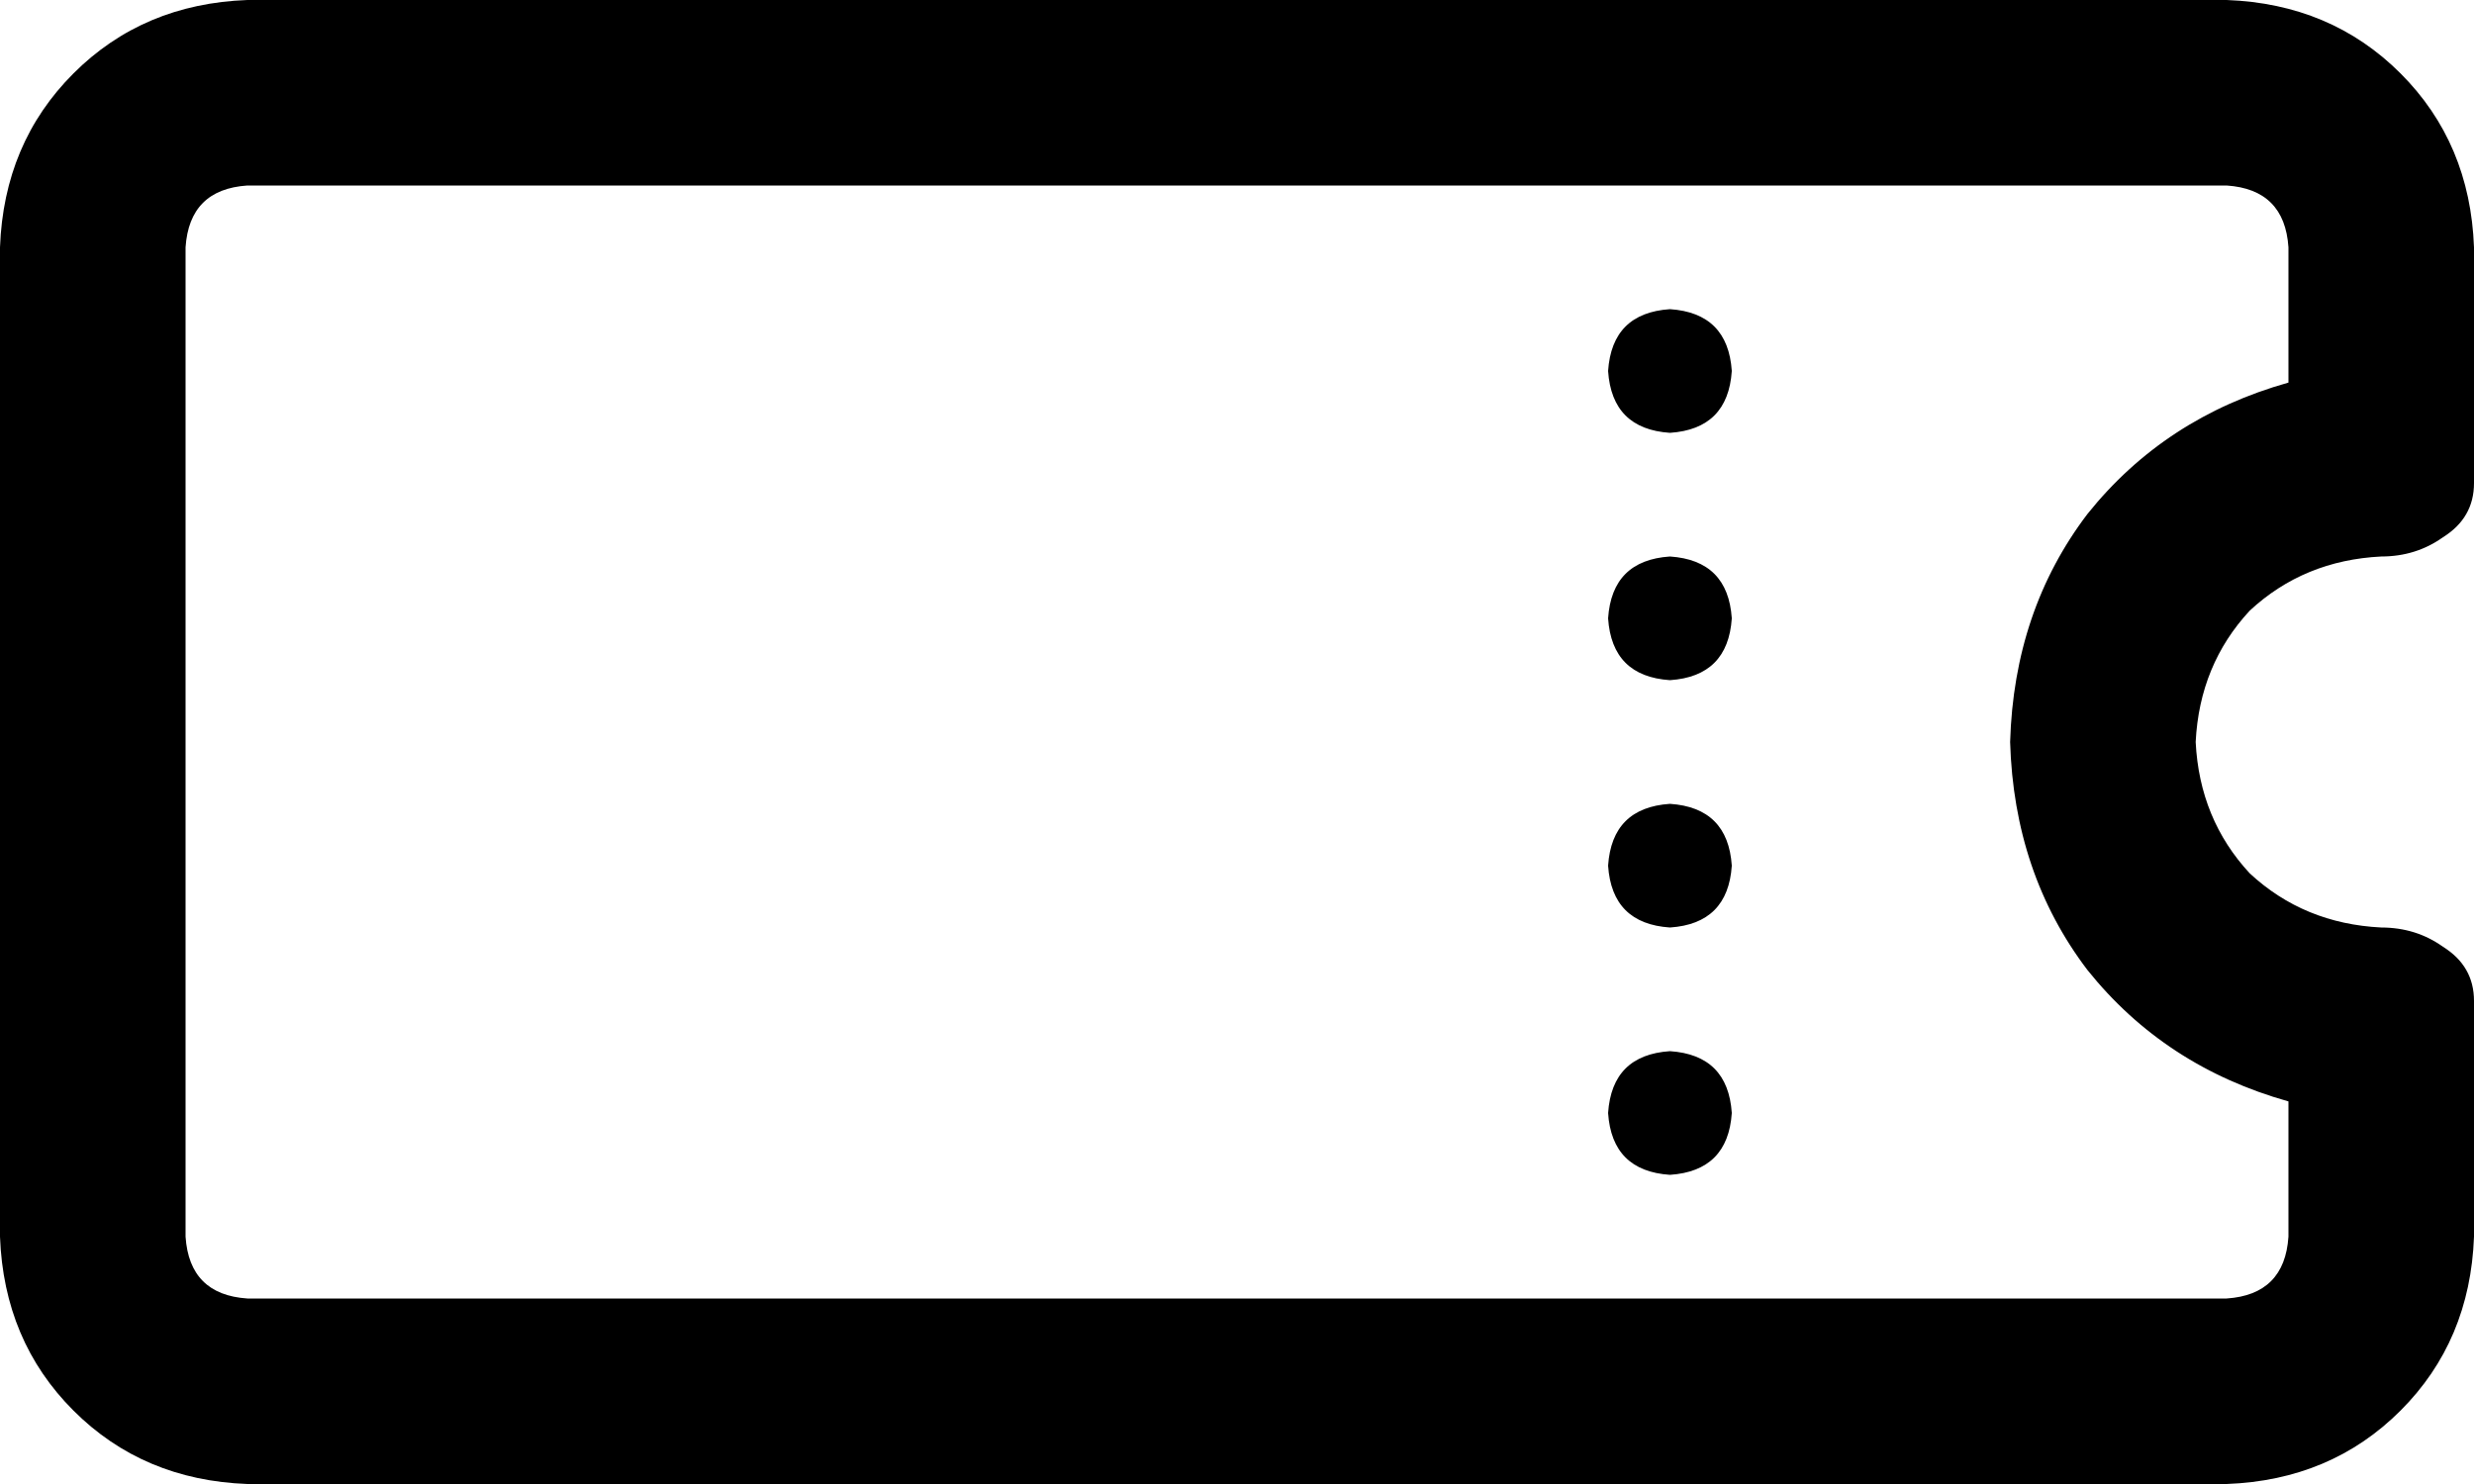 <svg xmlns="http://www.w3.org/2000/svg" viewBox="0 0 640 384">
  <path d="M 48 64 Q 49 49 64 48 L 576 48 L 576 48 Q 591 49 592 64 L 592 99 L 592 99 Q 560 108 540 133 Q 521 158 520 192 Q 521 226 540 251 Q 560 276 592 285 L 592 320 L 592 320 Q 591 335 576 336 L 64 336 L 64 336 Q 49 335 48 320 L 48 64 L 48 64 Z M 64 0 Q 37 1 19 19 L 19 19 L 19 19 Q 1 37 0 64 L 0 320 L 0 320 Q 1 347 19 365 Q 37 383 64 384 L 576 384 L 576 384 Q 603 383 621 365 Q 639 347 640 320 L 640 259 L 640 259 Q 640 250 632 245 Q 625 240 616 240 Q 596 239 582 226 Q 569 212 568 192 Q 569 172 582 158 Q 596 145 616 144 Q 625 144 632 139 Q 640 134 640 125 L 640 64 L 640 64 Q 639 37 621 19 Q 603 1 576 0 L 64 0 L 64 0 Z M 448 96 Q 447 81 432 80 Q 417 81 416 96 Q 417 111 432 112 Q 447 111 448 96 L 448 96 Z M 448 160 Q 447 145 432 144 Q 417 145 416 160 Q 417 175 432 176 Q 447 175 448 160 L 448 160 Z M 432 240 Q 447 239 448 224 Q 447 209 432 208 Q 417 209 416 224 Q 417 239 432 240 L 432 240 Z M 448 288 Q 447 273 432 272 Q 417 273 416 288 Q 417 303 432 304 Q 447 303 448 288 L 448 288 Z" />
</svg>